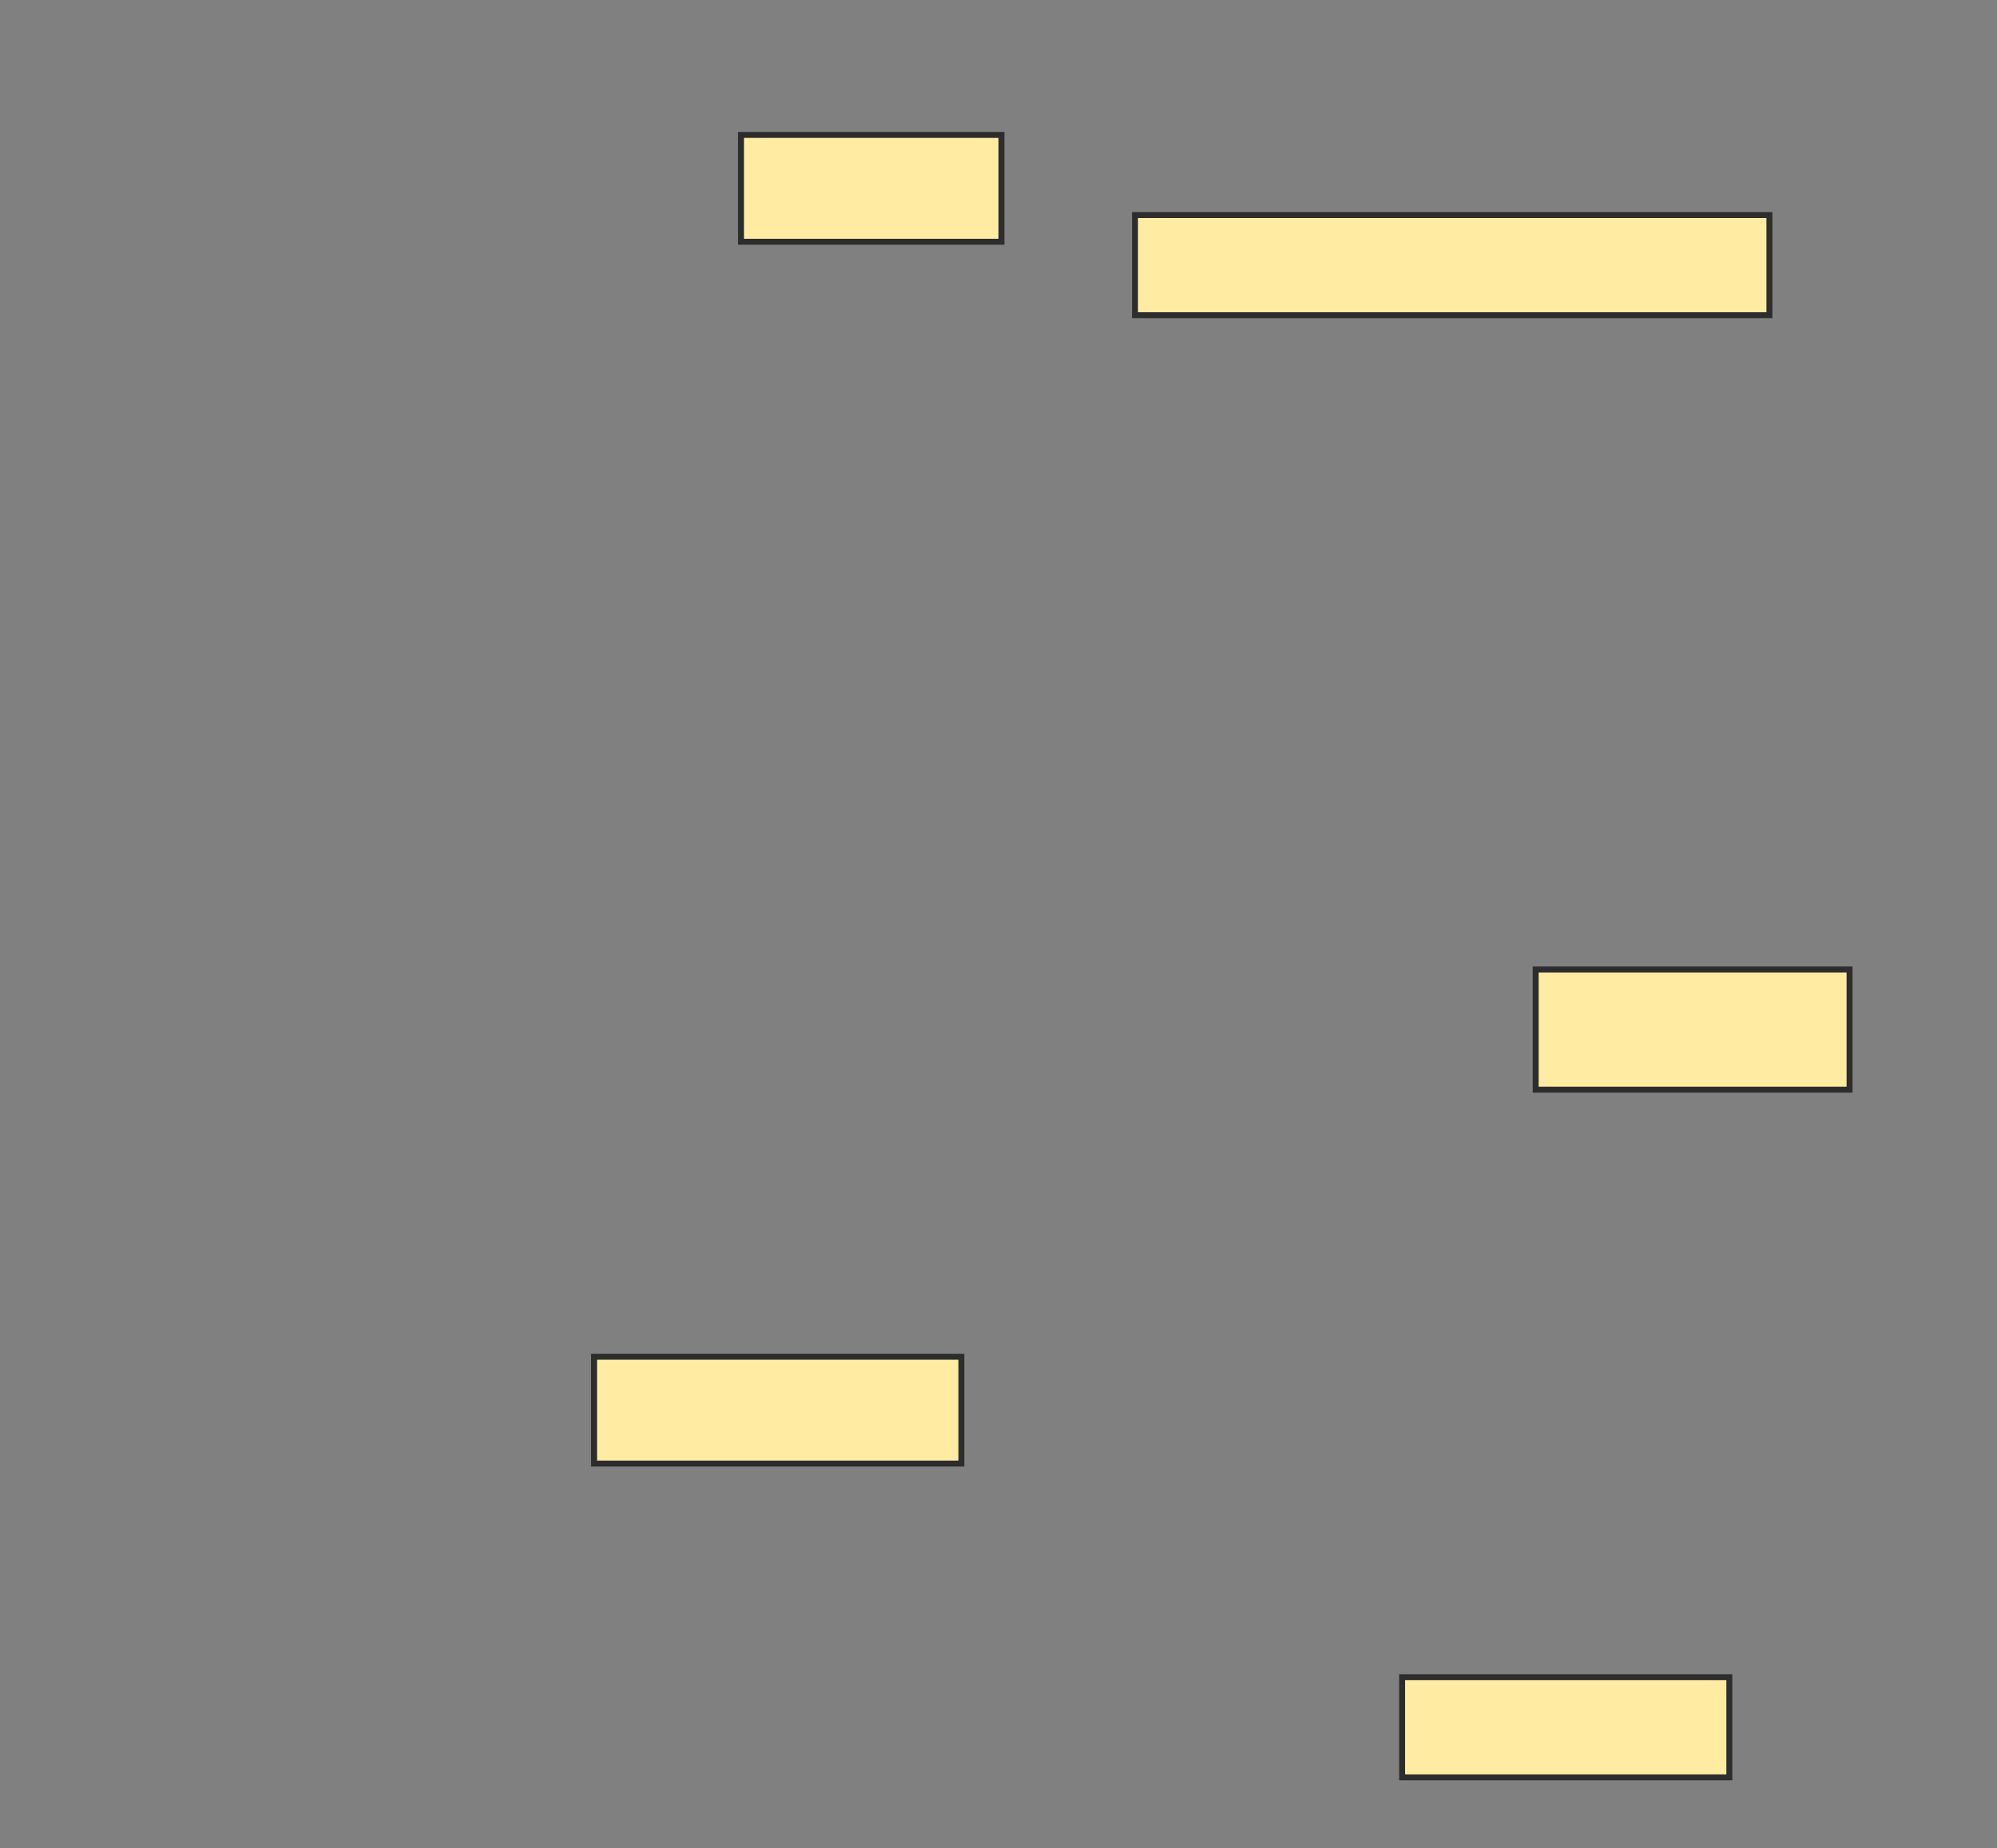 <svg xmlns="http://www.w3.org/2000/svg" width="336" height="311">
 <rect width="100%" height="100%" fill="#808080" stroke="none"/>
 <!-- Created with Image Occlusion Enhanced -->
 <g>
  <title>Labels</title>
 </g>
 <g>
  <title>Masks</title>
  <rect id="9b5abf1fc43e4e239351a6e3baa52df9-ao-1" height="17.978" width="43.82" y="22.708" x="124.674" stroke="#2D2D2D" fill="#FFEBA2"/>
  <rect id="9b5abf1fc43e4e239351a6e3baa52df9-ao-2" height="16.854" width="106.742" y="36.191" x="190.966" stroke="#2D2D2D" fill="#FFEBA2"/>
  <rect id="9b5abf1fc43e4e239351a6e3baa52df9-ao-3" height="20.225" width="52.809" y="163.157" x="258.382" stroke="#2D2D2D" fill="#FFEBA2"/>
  <rect id="9b5abf1fc43e4e239351a6e3baa52df9-ao-4" height="16.854" width="55.056" y="282.258" x="235.91" stroke="#2D2D2D" fill="#FFEBA2"/>
  <rect id="9b5abf1fc43e4e239351a6e3baa52df9-ao-5" height="17.978" width="61.798" y="228.326" x="99.955" stroke="#2D2D2D" fill="#FFEBA2"/>
  
 </g>
</svg>